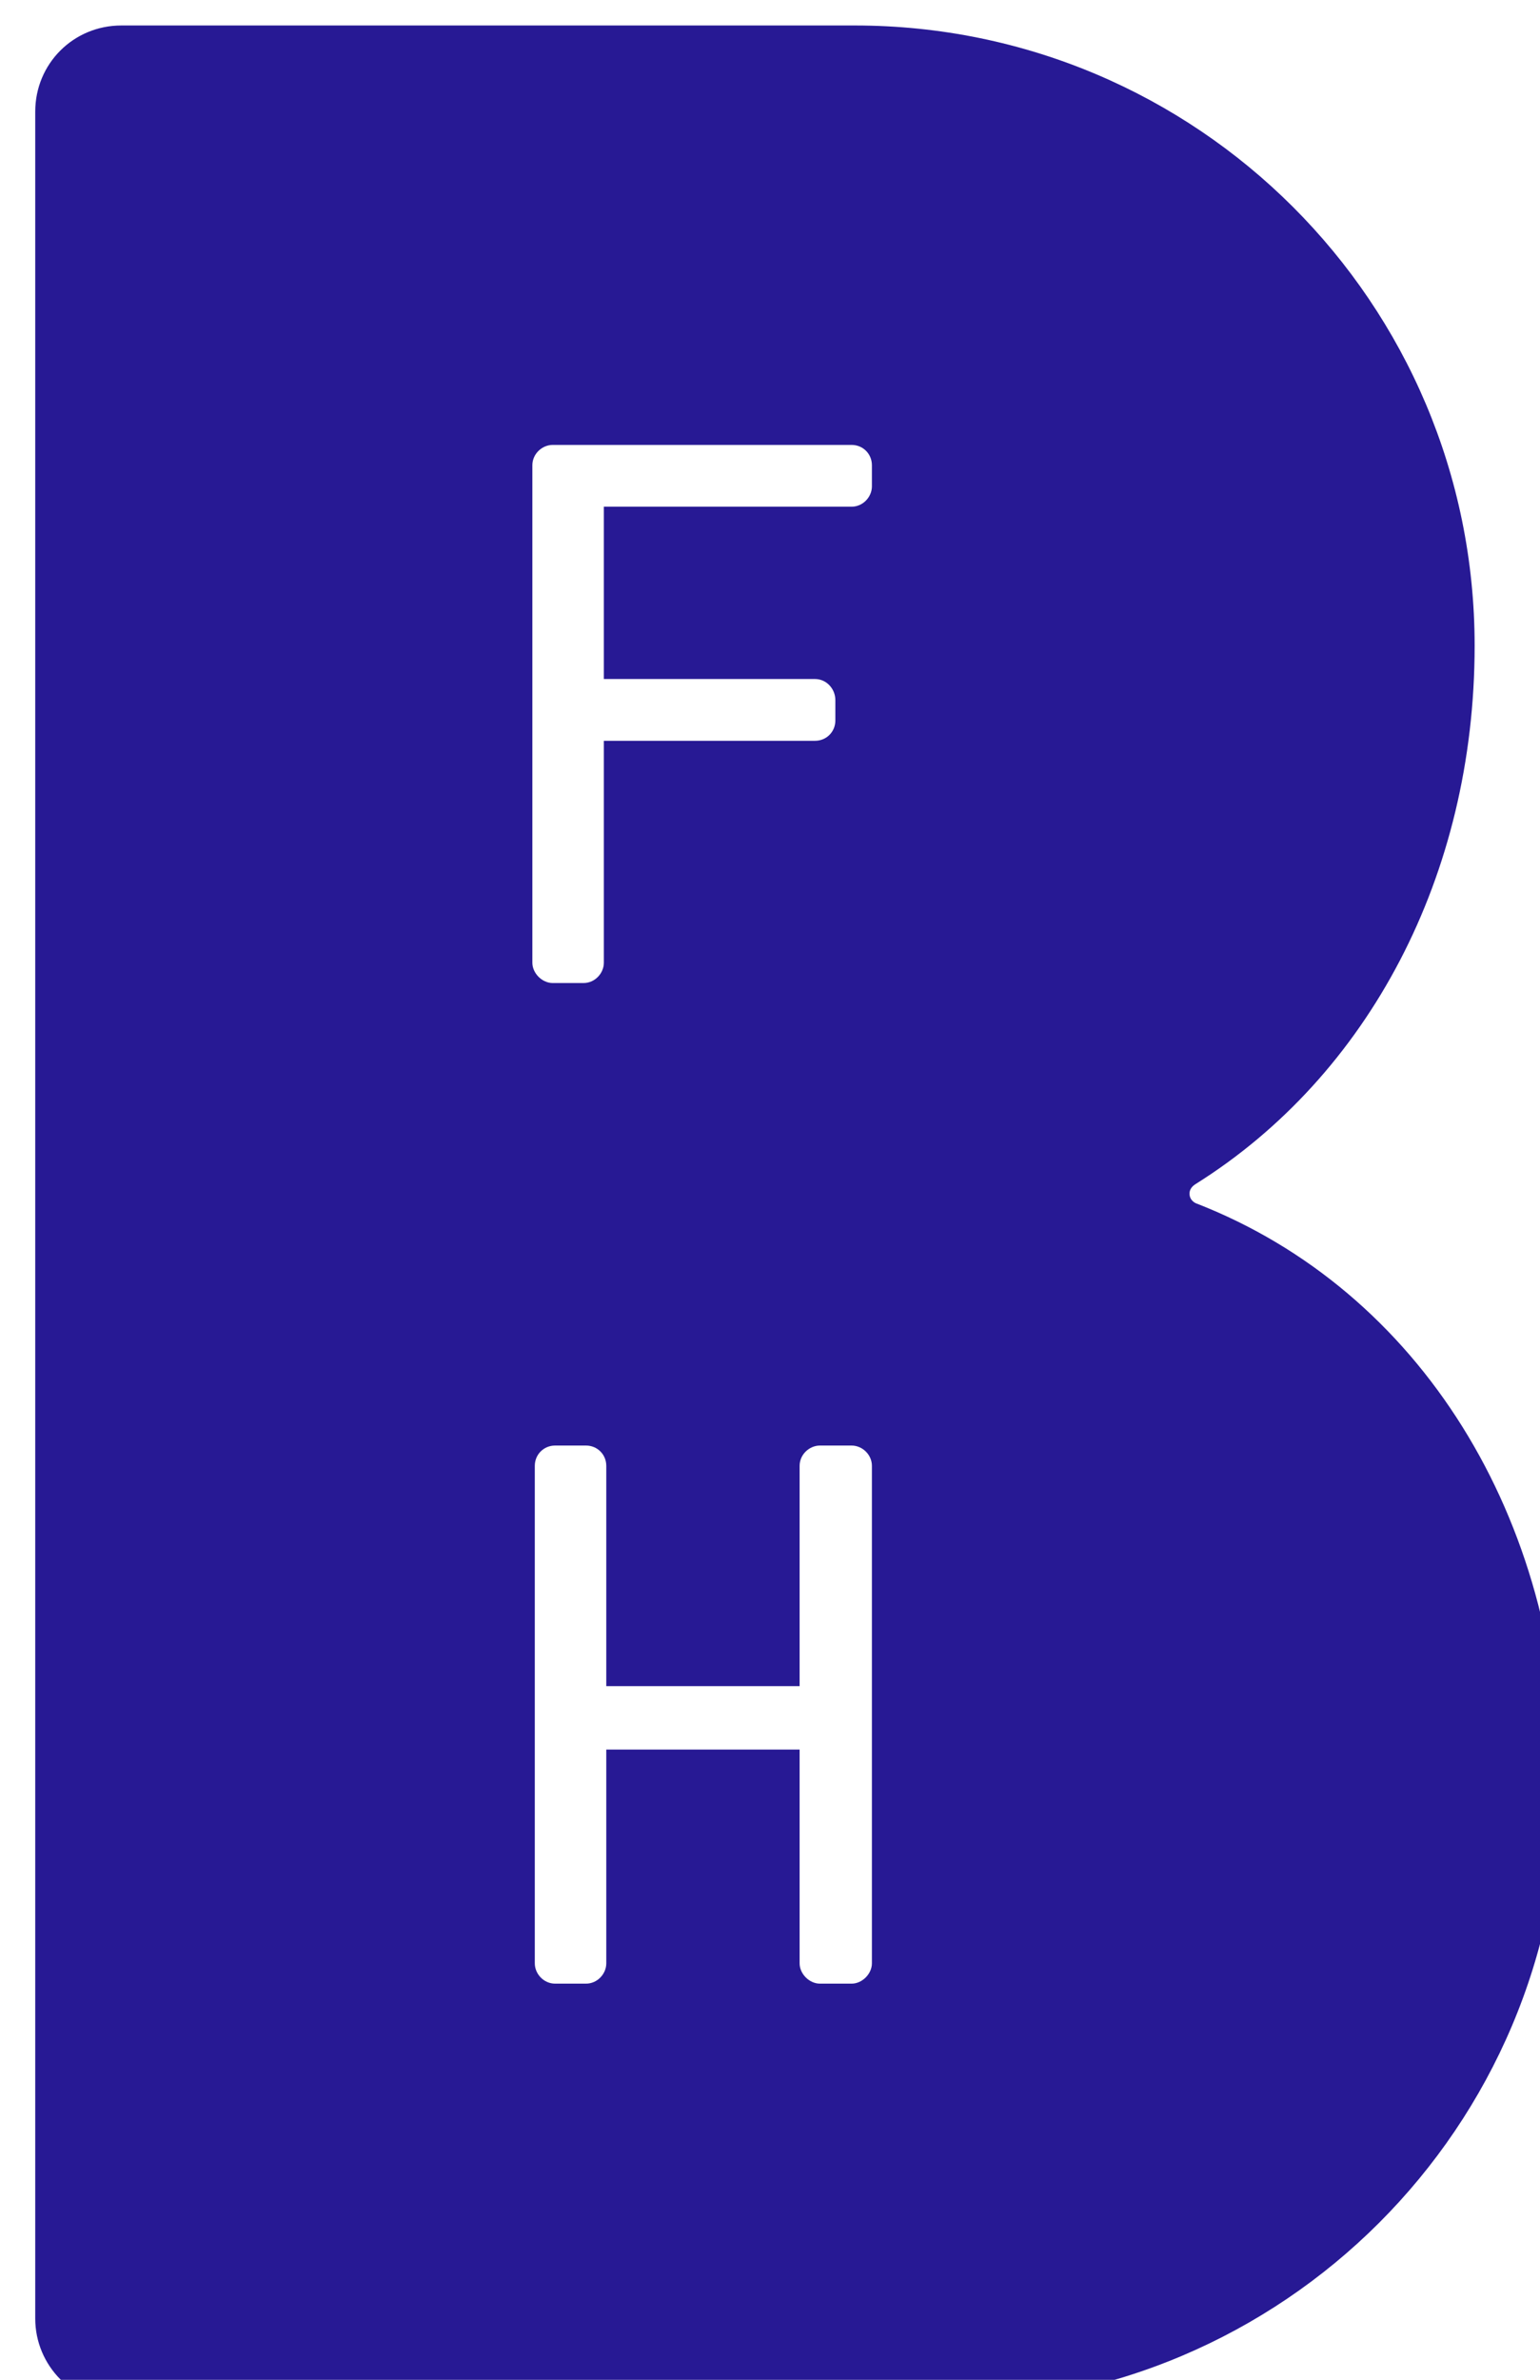 <?xml version="1.0" encoding="UTF-8" standalone="no"?>
<!DOCTYPE svg PUBLIC "-//W3C//DTD SVG 1.1//EN" "http://www.w3.org/Graphics/SVG/1.1/DTD/svg11.dtd">
<svg width="100%" height="100%" viewBox="0 0 79 122" version="1.1" xmlns="http://www.w3.org/2000/svg" xmlns:xlink="http://www.w3.org/1999/xlink" xml:space="preserve" xmlns:serif="http://www.serif.com/" style="fill-rule:evenodd;clip-rule:evenodd;stroke-linejoin:round;stroke-miterlimit:2;">
    <g transform="matrix(1,0,0,1,-832.069,-619.064)">
        <g id="_--IDML-" serif:id=" [IDML]" transform="matrix(4.167,0,0,4.167,-21480.7,-15573.8)">
            <path d="M5365.37,3891.96C5365.37,3892.09 5365.26,3892.21 5365.12,3892.21L5362.07,3892.21L5362.07,3894.33L5364.67,3894.33C5364.81,3894.33 5364.92,3894.45 5364.92,3894.59L5364.92,3894.84C5364.92,3894.98 5364.81,3895.09 5364.67,3895.09L5362.07,3895.09L5362.07,3897.82C5362.07,3897.95 5361.96,3898.07 5361.82,3898.07L5361.44,3898.07C5361.31,3898.07 5361.19,3897.95 5361.19,3897.82L5361.19,3891.7C5361.19,3891.56 5361.31,3891.45 5361.44,3891.45L5365.12,3891.45C5365.26,3891.45 5365.37,3891.56 5365.37,3891.7L5365.37,3891.96ZM5361.22,3904.01C5361.22,3903.87 5361.33,3903.76 5361.47,3903.76L5361.85,3903.76C5361.99,3903.76 5362.1,3903.87 5362.1,3904.01L5362.1,3906.72L5364.48,3906.72L5364.48,3904.01C5364.48,3903.87 5364.6,3903.76 5364.73,3903.76L5365.12,3903.76C5365.25,3903.76 5365.37,3903.87 5365.37,3904.01L5365.37,3910.13C5365.37,3910.26 5365.25,3910.38 5365.12,3910.38L5364.73,3910.38C5364.6,3910.38 5364.48,3910.26 5364.48,3910.13L5364.48,3907.5L5362.1,3907.5L5362.1,3910.13C5362.1,3910.26 5361.99,3910.38 5361.85,3910.38L5361.47,3910.38C5361.33,3910.38 5361.22,3910.26 5361.22,3910.13L5361.22,3904.01ZM5372.79,3893.92C5372.79,3889.7 5369.37,3886.29 5365.16,3886.29L5356.13,3886.29C5355.54,3886.29 5355.07,3886.76 5355.07,3887.35L5355.07,3914.5C5355.07,3915.08 5355.54,3915.56 5356.13,3915.56L5366.21,3915.56C5370.43,3915.56 5373.85,3912.14 5373.85,3907.93C5373.85,3904.66 5372.12,3901.85 5369.36,3900.78C5369.36,3900.78 5369.28,3900.75 5369.28,3900.66C5369.28,3900.61 5369.31,3900.57 5369.36,3900.54C5371.48,3899.21 5372.79,3896.75 5372.79,3893.92" style="fill:rgb(39,25,148);fill-rule:nonzero;"/>
        </g>
    </g>
</svg>
